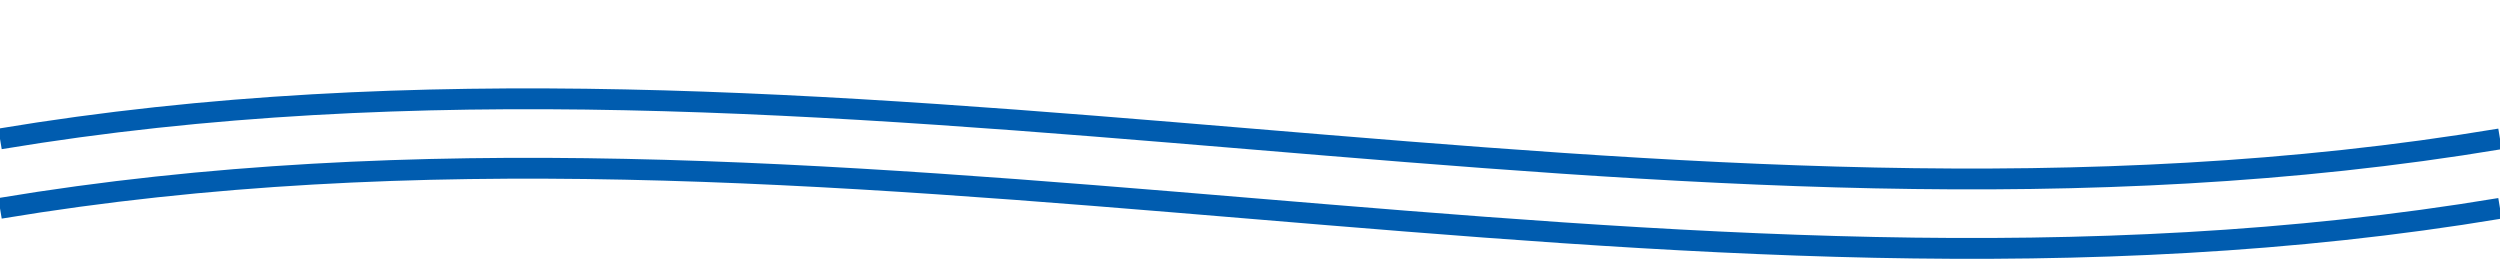<?xml version="1.0" encoding="UTF-8" standalone="no"?><svg xmlns="http://www.w3.org/2000/svg" width="180mm" height="20mm" viewBox="0 0 180 20"><defs><style>.ornamento{fill:none;stroke:#005CAF;stroke-width:1.5;}</style></defs><path class="ornamento" d="M0,10 C60,0 120,20 180,10 M0,15 C60,5 120,25 180,15"/></svg>
